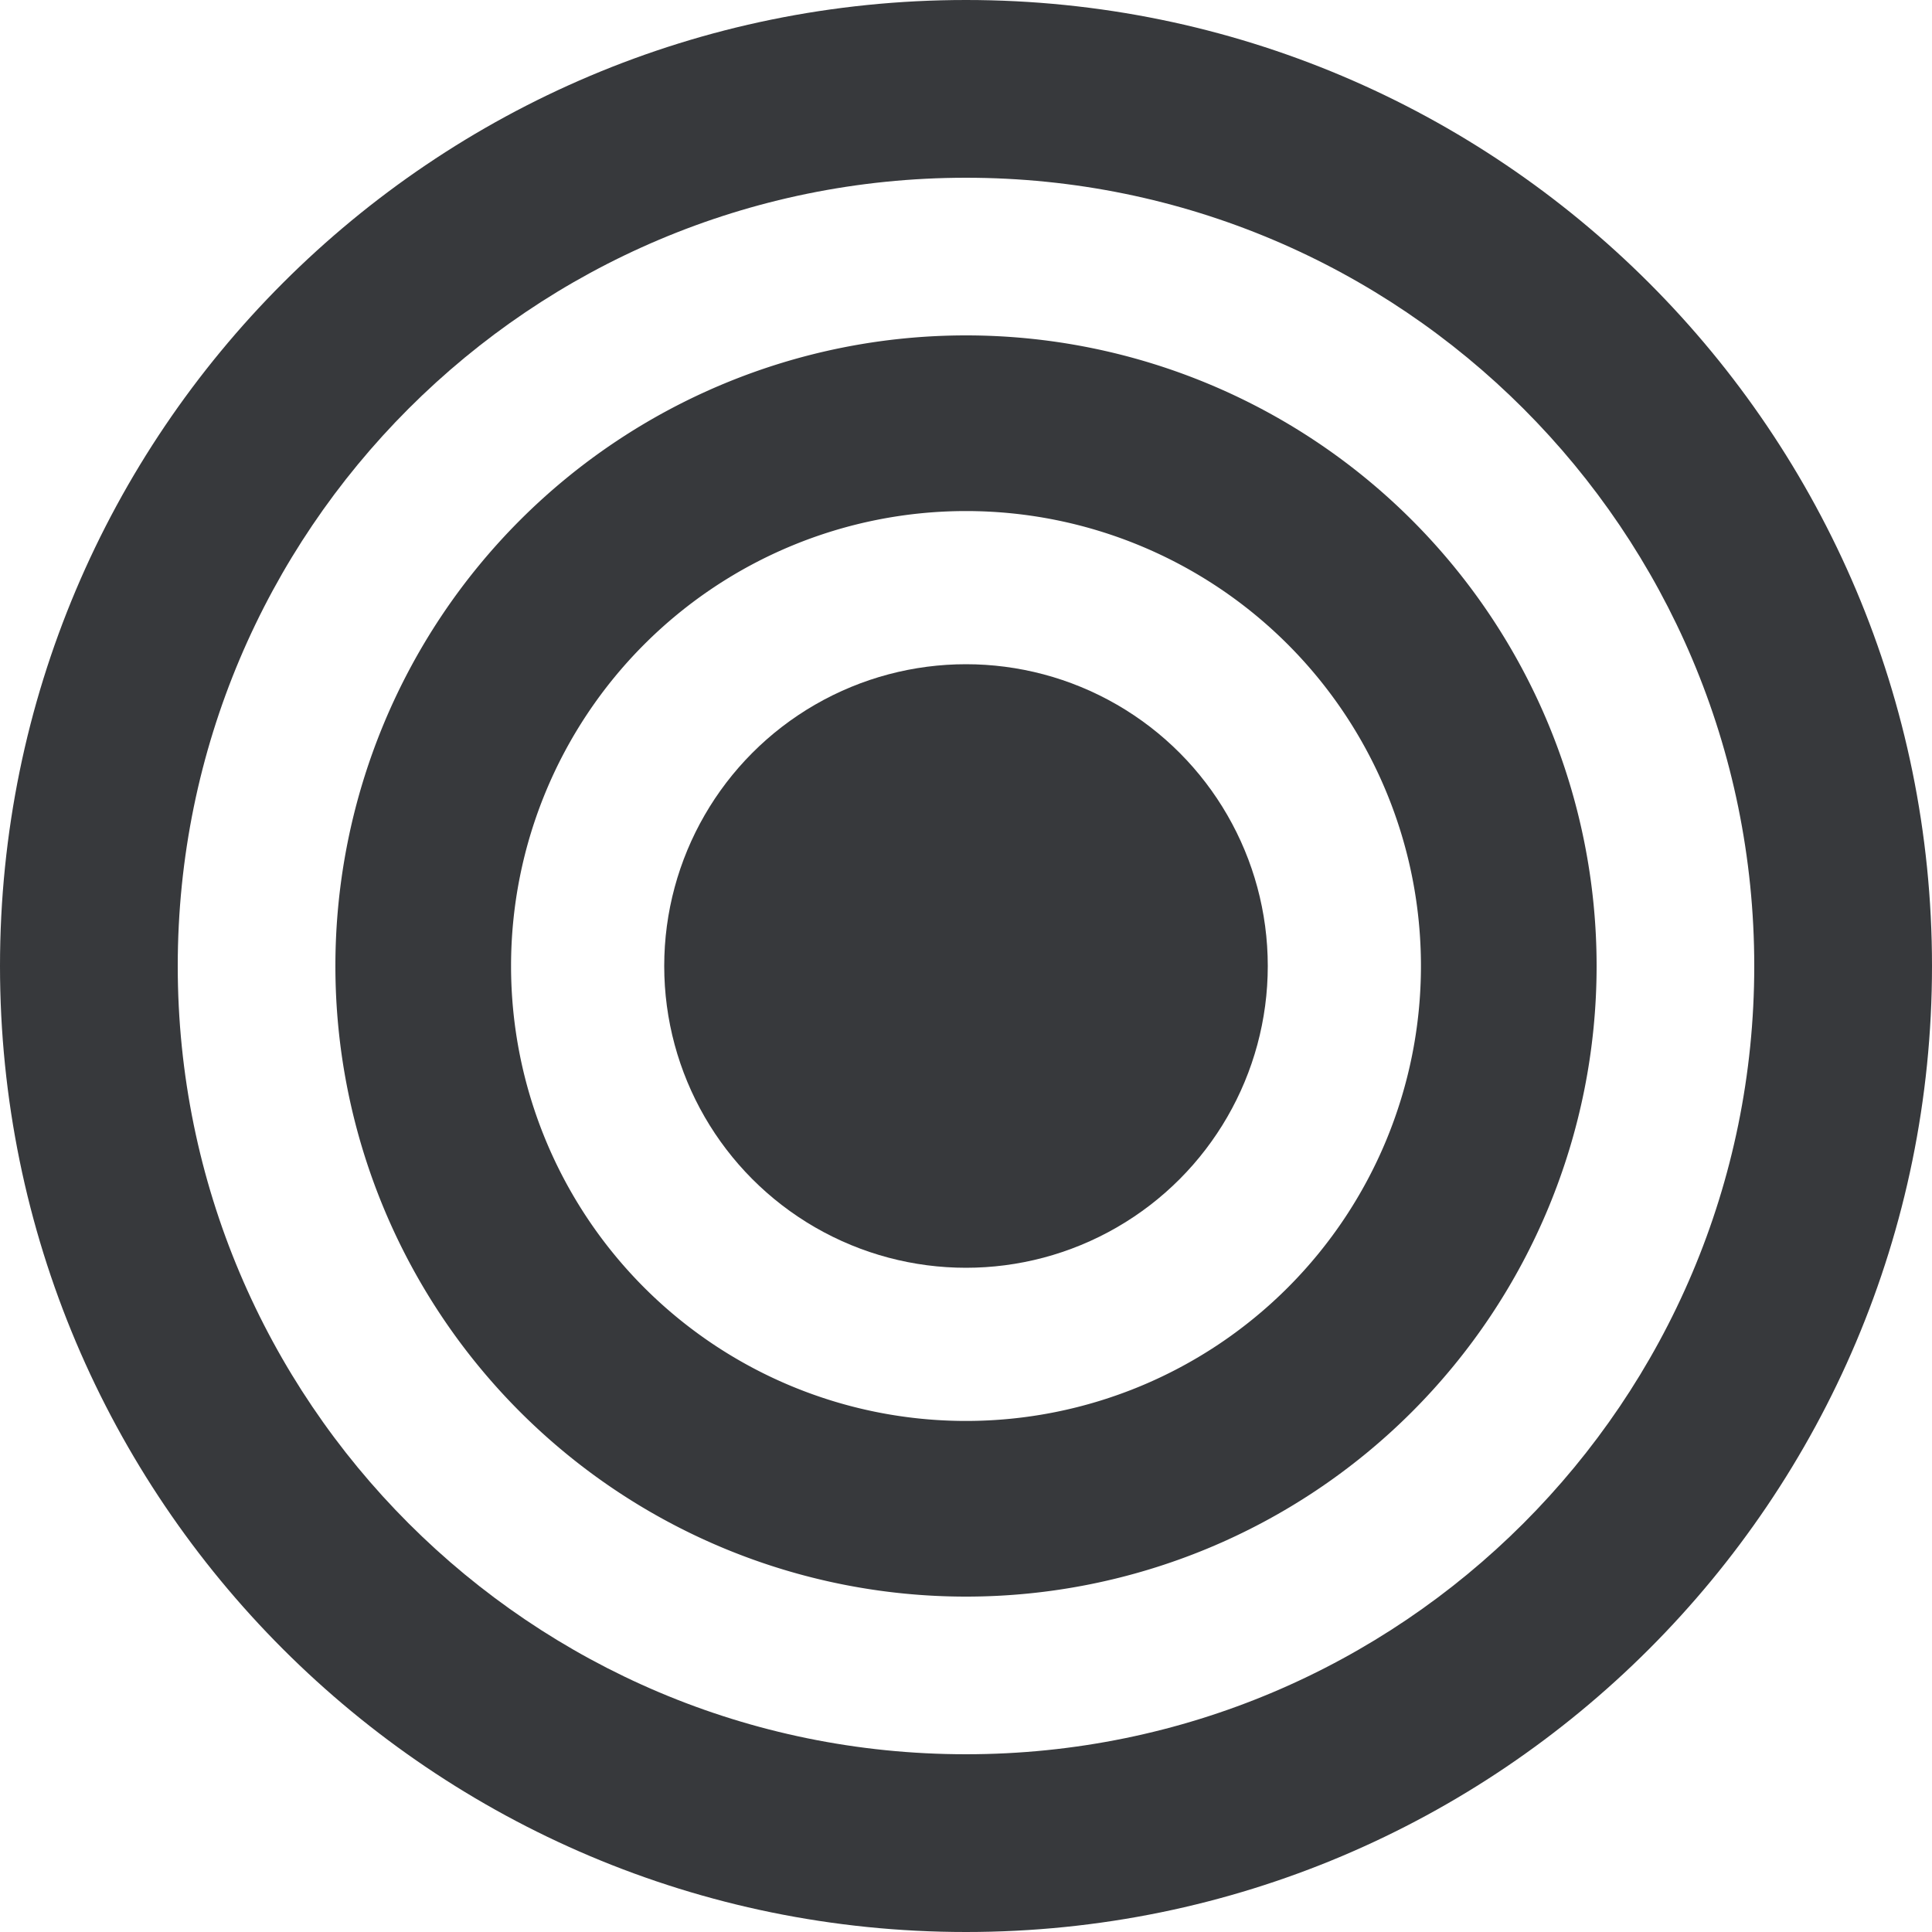 <svg id="Layer_1" data-name="Layer 1" xmlns="http://www.w3.org/2000/svg" width="500" height="500" viewBox="0 0 500 500"><path d="M250,0C111.93,0,0,111.93,0,250S111.93,500,250,500,500,388.07,500,250,388.07,0,250,0Zm0,454C137.33,454,46,362.67,46,250S137.33,46,250,46s204,91.33,204,204S362.67,454,250,454Z" fill="#37393c"/><path d="M250,86.8A163.2,163.2,0,1,0,413.2,250,163.2,163.2,0,0,0,250,86.8Zm0,280.94A117.74,117.74,0,1,1,367.74,250,117.75,117.75,0,0,1,250,367.74Z" fill="#37393c"/><circle cx="250" cy="250" r="78.1" fill="#37393c"/></svg>